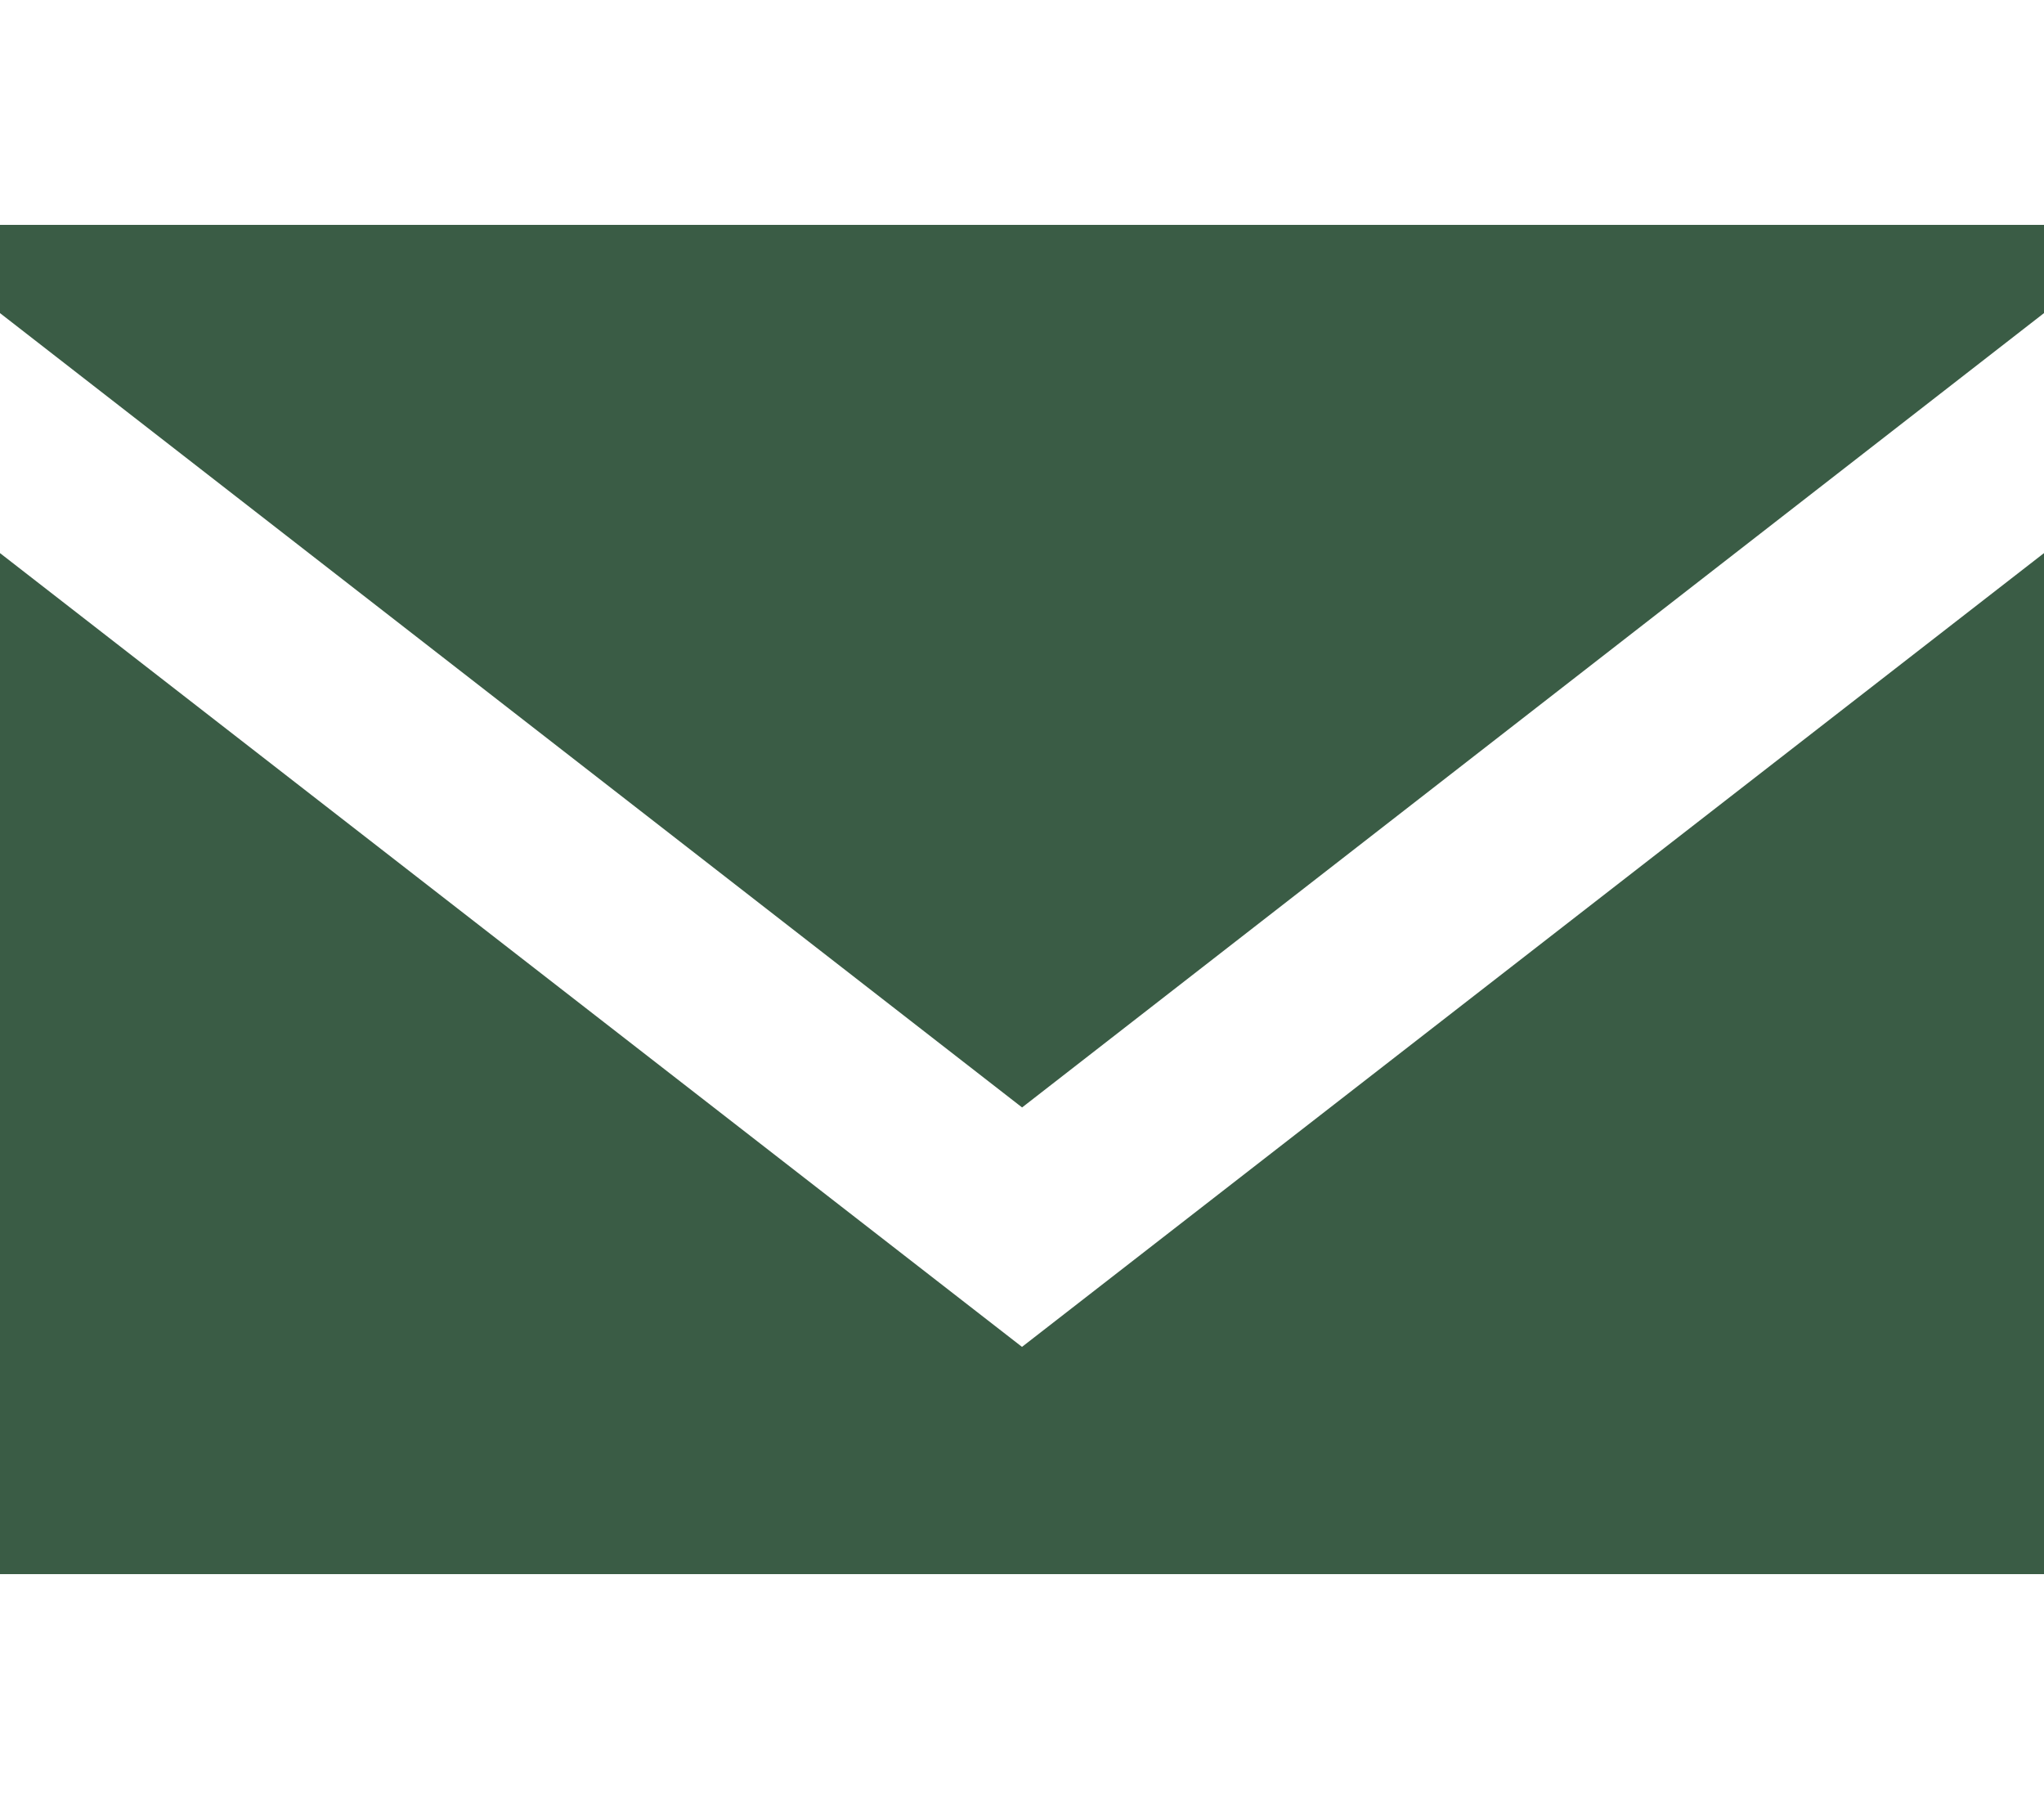 <svg width="25" height="22" viewBox="0 0 25 22" fill="none" xmlns="http://www.w3.org/2000/svg">
<path fill-rule="evenodd" clip-rule="evenodd" d="M12.5 16.471L0 6.764V19.25H25V6.764L12.5 16.471ZM12.501 13.543L0 3.829V2.75H25V3.829L12.501 13.543Z" fill="#3A5C45"/>
</svg>
